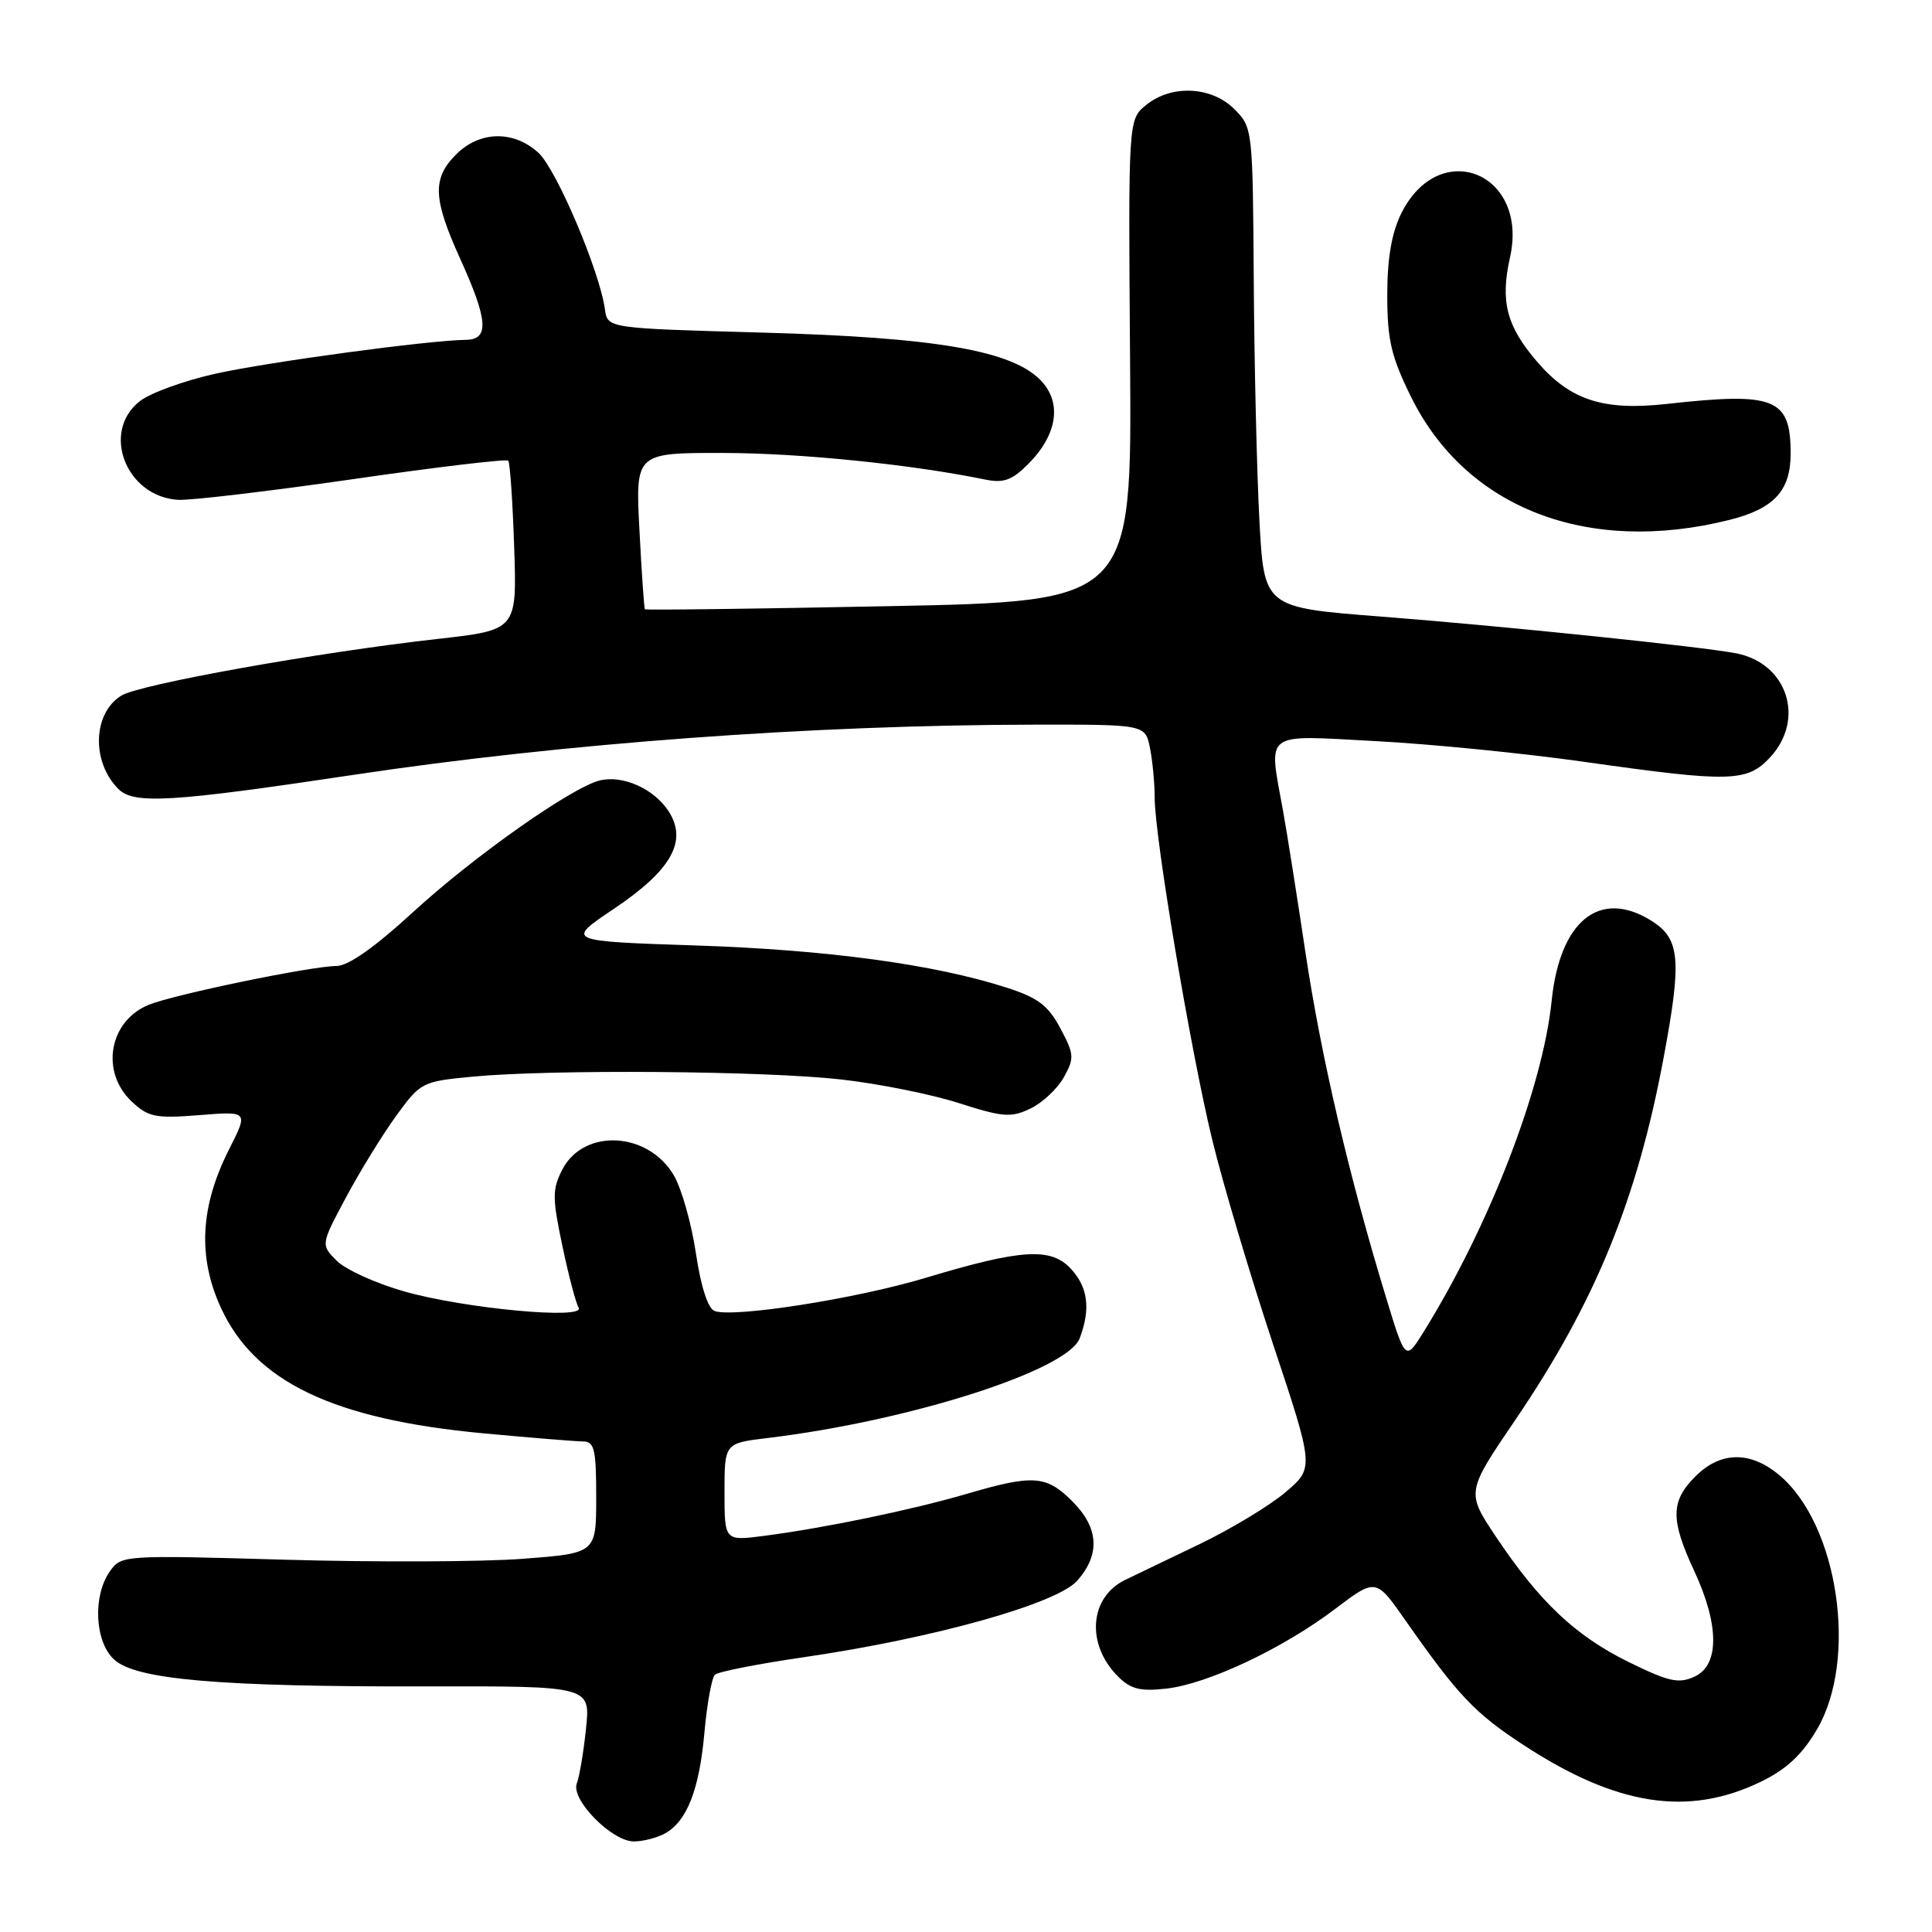 <?xml version="1.0" encoding="UTF-8" standalone="no"?>
<!DOCTYPE svg PUBLIC "-//W3C//DTD SVG 1.1//EN" "http://www.w3.org/Graphics/SVG/1.1/DTD/svg11.dtd" >
<svg xmlns="http://www.w3.org/2000/svg" xmlns:xlink="http://www.w3.org/1999/xlink" version="1.1" viewBox="0 0 256 256">
 <g >
 <path fill="currentColor"
d=" M 88.06 242.97 C 91.00 241.39 92.66 237.19 93.34 229.57 C 93.68 225.76 94.31 222.31 94.73 221.91 C 95.15 221.51 100.45 220.47 106.50 219.59 C 123.68 217.09 140.05 212.51 142.75 209.44 C 145.82 205.95 145.60 202.44 142.08 198.92 C 138.63 195.48 136.91 195.36 128.11 197.94 C 120.79 200.08 109.30 202.46 101.25 203.51 C 96.00 204.19 96.00 204.19 96.00 197.71 C 96.00 191.23 96.00 191.23 101.75 190.54 C 120.50 188.28 141.45 181.59 143.06 177.34 C 144.54 173.44 144.17 170.56 141.88 168.10 C 139.24 165.26 135.31 165.51 122.69 169.31 C 113.53 172.08 97.13 174.65 94.68 173.71 C 93.80 173.37 92.87 170.47 92.21 166.06 C 91.63 162.15 90.32 157.51 89.29 155.75 C 85.89 149.93 77.36 149.48 74.52 154.96 C 73.17 157.58 73.17 158.66 74.51 165.06 C 75.34 169.00 76.31 172.69 76.67 173.27 C 77.67 174.89 61.69 173.41 53.63 171.14 C 49.85 170.07 45.80 168.24 44.63 167.07 C 42.50 164.93 42.50 164.93 45.82 158.71 C 47.65 155.28 50.64 150.42 52.47 147.89 C 55.74 143.39 55.92 143.30 62.65 142.66 C 73.11 141.67 101.41 141.89 111.50 143.04 C 116.45 143.60 123.46 145.01 127.07 146.17 C 132.91 148.04 133.97 148.12 136.54 146.89 C 138.13 146.13 140.12 144.26 140.96 142.75 C 142.38 140.21 142.34 139.70 140.50 136.25 C 138.87 133.20 137.52 132.19 133.30 130.84 C 123.73 127.77 109.64 125.86 92.23 125.28 C 74.96 124.71 74.96 124.71 81.32 120.44 C 89.00 115.29 91.16 111.42 88.57 107.46 C 86.62 104.49 82.49 102.66 79.45 103.42 C 75.69 104.37 62.73 113.51 54.73 120.86 C 49.66 125.52 46.14 128.00 44.59 128.00 C 41.32 128.00 23.12 131.76 19.71 133.14 C 14.45 135.28 13.26 142.02 17.46 145.97 C 19.67 148.03 20.62 148.22 26.42 147.76 C 32.91 147.24 32.91 147.24 30.37 152.26 C 26.53 159.84 26.17 166.52 29.26 173.26 C 33.76 183.09 44.14 188.06 64.00 189.92 C 70.33 190.51 76.29 190.99 77.25 191.00 C 78.76 191.00 79.00 192.02 79.00 198.41 C 79.00 205.81 79.00 205.81 69.25 206.55 C 63.89 206.96 49.73 207.01 37.79 206.67 C 16.22 206.05 16.07 206.06 14.54 208.24 C 12.27 211.49 12.56 217.51 15.10 219.88 C 17.97 222.56 28.99 223.51 56.37 223.46 C 78.24 223.41 78.24 223.41 77.65 229.04 C 77.33 232.13 76.78 235.41 76.43 236.31 C 75.61 238.45 81.07 244.00 83.99 244.00 C 85.17 244.00 87.00 243.54 88.06 242.97 Z  M 233.32 236.09 C 236.72 234.44 238.79 232.51 240.76 229.15 C 246.22 219.86 243.59 202.04 235.79 195.48 C 231.94 192.24 227.98 192.29 224.64 195.64 C 221.36 198.92 221.33 201.36 224.49 208.15 C 227.83 215.33 227.85 220.66 224.52 222.17 C 222.42 223.13 221.10 222.83 215.77 220.21 C 208.72 216.73 203.99 212.25 198.21 203.61 C 194.28 197.71 194.28 197.71 200.81 188.11 C 211.36 172.58 216.93 158.98 220.44 140.14 C 222.88 127.07 222.63 124.36 218.75 121.96 C 211.94 117.76 206.68 122.02 205.60 132.63 C 204.42 144.14 197.35 162.44 188.67 176.43 C 186.23 180.36 186.23 180.36 183.66 171.93 C 178.73 155.76 175.07 140.09 173.00 126.34 C 171.86 118.73 170.52 110.25 170.02 107.50 C 168.08 96.73 167.19 97.40 182.25 98.20 C 189.54 98.58 202.00 99.82 209.94 100.95 C 229.27 103.69 231.50 103.64 234.55 100.35 C 239.23 95.30 236.85 87.92 230.11 86.58 C 225.70 85.70 199.35 82.97 183.00 81.70 C 167.50 80.50 167.50 80.50 166.88 69.00 C 166.54 62.67 166.20 48.37 166.13 37.20 C 166.00 17.07 165.98 16.89 163.55 14.45 C 160.52 11.43 155.22 11.18 151.86 13.92 C 149.50 15.84 149.50 15.84 149.74 47.76 C 149.98 79.68 149.98 79.68 117.80 80.32 C 100.11 80.67 85.55 80.86 85.45 80.73 C 85.35 80.60 85.02 75.89 84.73 70.25 C 84.19 60.00 84.19 60.00 95.84 60.02 C 106.00 60.03 120.80 61.54 130.53 63.54 C 132.97 64.04 134.09 63.64 136.22 61.51 C 140.08 57.65 140.75 53.43 137.97 50.47 C 134.20 46.46 124.11 44.71 101.00 44.07 C 80.50 43.50 80.50 43.50 80.16 41.00 C 79.46 35.91 73.73 22.43 71.35 20.25 C 68.07 17.25 63.58 17.33 60.45 20.45 C 57.25 23.65 57.36 26.31 61.00 34.34 C 64.67 42.43 64.85 44.99 61.75 45.03 C 56.70 45.10 35.56 47.96 28.54 49.52 C 24.40 50.44 19.89 52.08 18.51 53.17 C 13.36 57.23 16.70 65.81 23.59 66.23 C 25.19 66.33 35.59 65.10 46.71 63.50 C 57.82 61.89 67.11 60.79 67.34 61.04 C 67.58 61.29 67.93 66.44 68.13 72.49 C 68.50 83.48 68.50 83.48 58.00 84.66 C 42.05 86.45 18.51 90.67 16.08 92.17 C 12.29 94.51 12.09 100.94 15.69 104.55 C 17.75 106.60 22.69 106.30 47.00 102.65 C 74.76 98.48 107.67 96.06 137.12 96.02 C 151.75 96.00 151.75 96.00 152.38 99.12 C 152.72 100.84 153.00 103.79 153.00 105.68 C 153.00 110.93 157.76 139.22 160.62 151.00 C 162.02 156.77 165.64 168.93 168.65 178.00 C 174.14 194.50 174.14 194.50 170.32 197.74 C 168.22 199.52 163.12 202.59 159.00 204.58 C 154.88 206.56 150.43 208.70 149.12 209.33 C 144.34 211.63 143.87 217.87 148.14 222.14 C 149.82 223.82 151.09 224.14 154.54 223.75 C 160.04 223.13 169.99 218.44 176.90 213.20 C 182.31 209.11 182.31 209.11 186.20 214.67 C 193.21 224.68 195.41 227.00 201.87 231.22 C 214.20 239.29 223.68 240.76 233.32 236.09 Z  M 229.16 68.89 C 235.07 67.41 237.27 65.02 237.27 60.10 C 237.27 52.76 235.20 51.93 220.89 53.52 C 212.41 54.46 208.04 53.03 203.63 47.88 C 199.62 43.20 198.78 39.93 200.08 34.12 C 202.61 22.89 190.71 18.09 185.66 28.31 C 184.40 30.86 183.82 34.25 183.82 39.11 C 183.82 45.04 184.34 47.25 186.96 52.57 C 194.24 67.35 210.38 73.59 229.16 68.89 Z "/>
</g>
</svg>